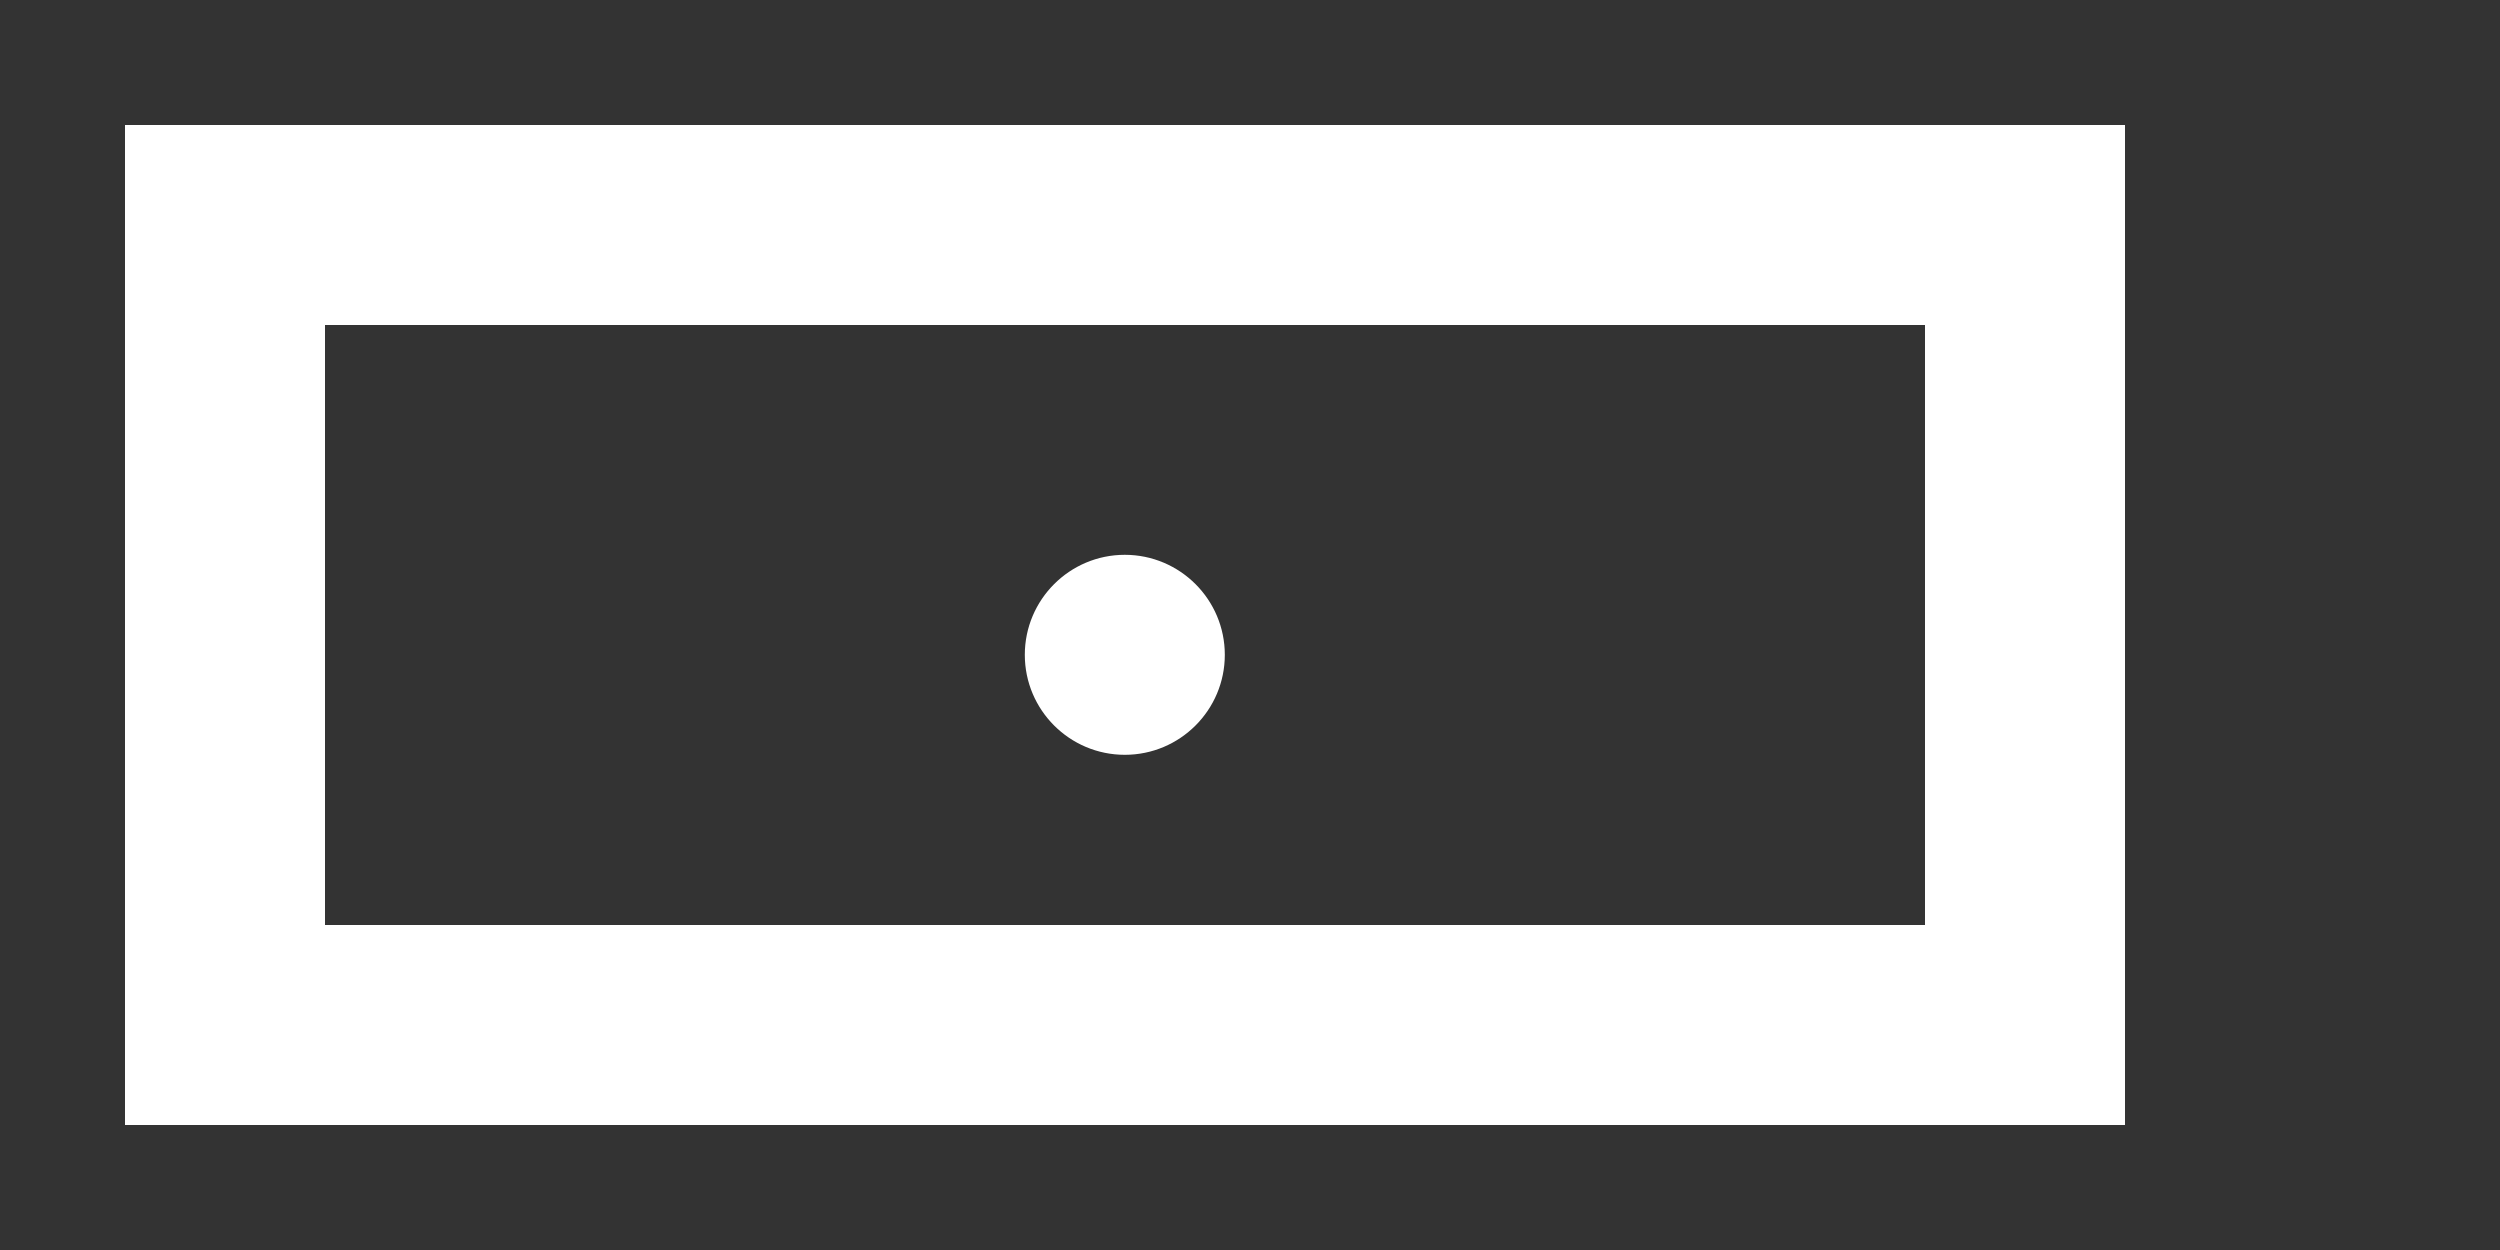 <!-- Generated by IcoMoon.io -->
<svg version="1.1" xmlns="http://www.w3.org/2000/svg" width="80" height="40" viewBox="0 0 80 40">
<rect x="0" y="0" width="80" height="40" fill="#333333" stroke="none"/>
<title>mp-money-</title>
<path fill="#fff" d="M32.794 20.954v0c0 1.766 1.434 3.2 3.2 3.2s3.2-1.434 3.2-3.2c0-1.766-1.434-3.2-3.2-3.2s-3.2 1.434-3.2 3.2zM10.4 29.6v-19.2h51.2v19.2h-51.2zM4 36h64v-32h-64v32z"></path>
</svg>
